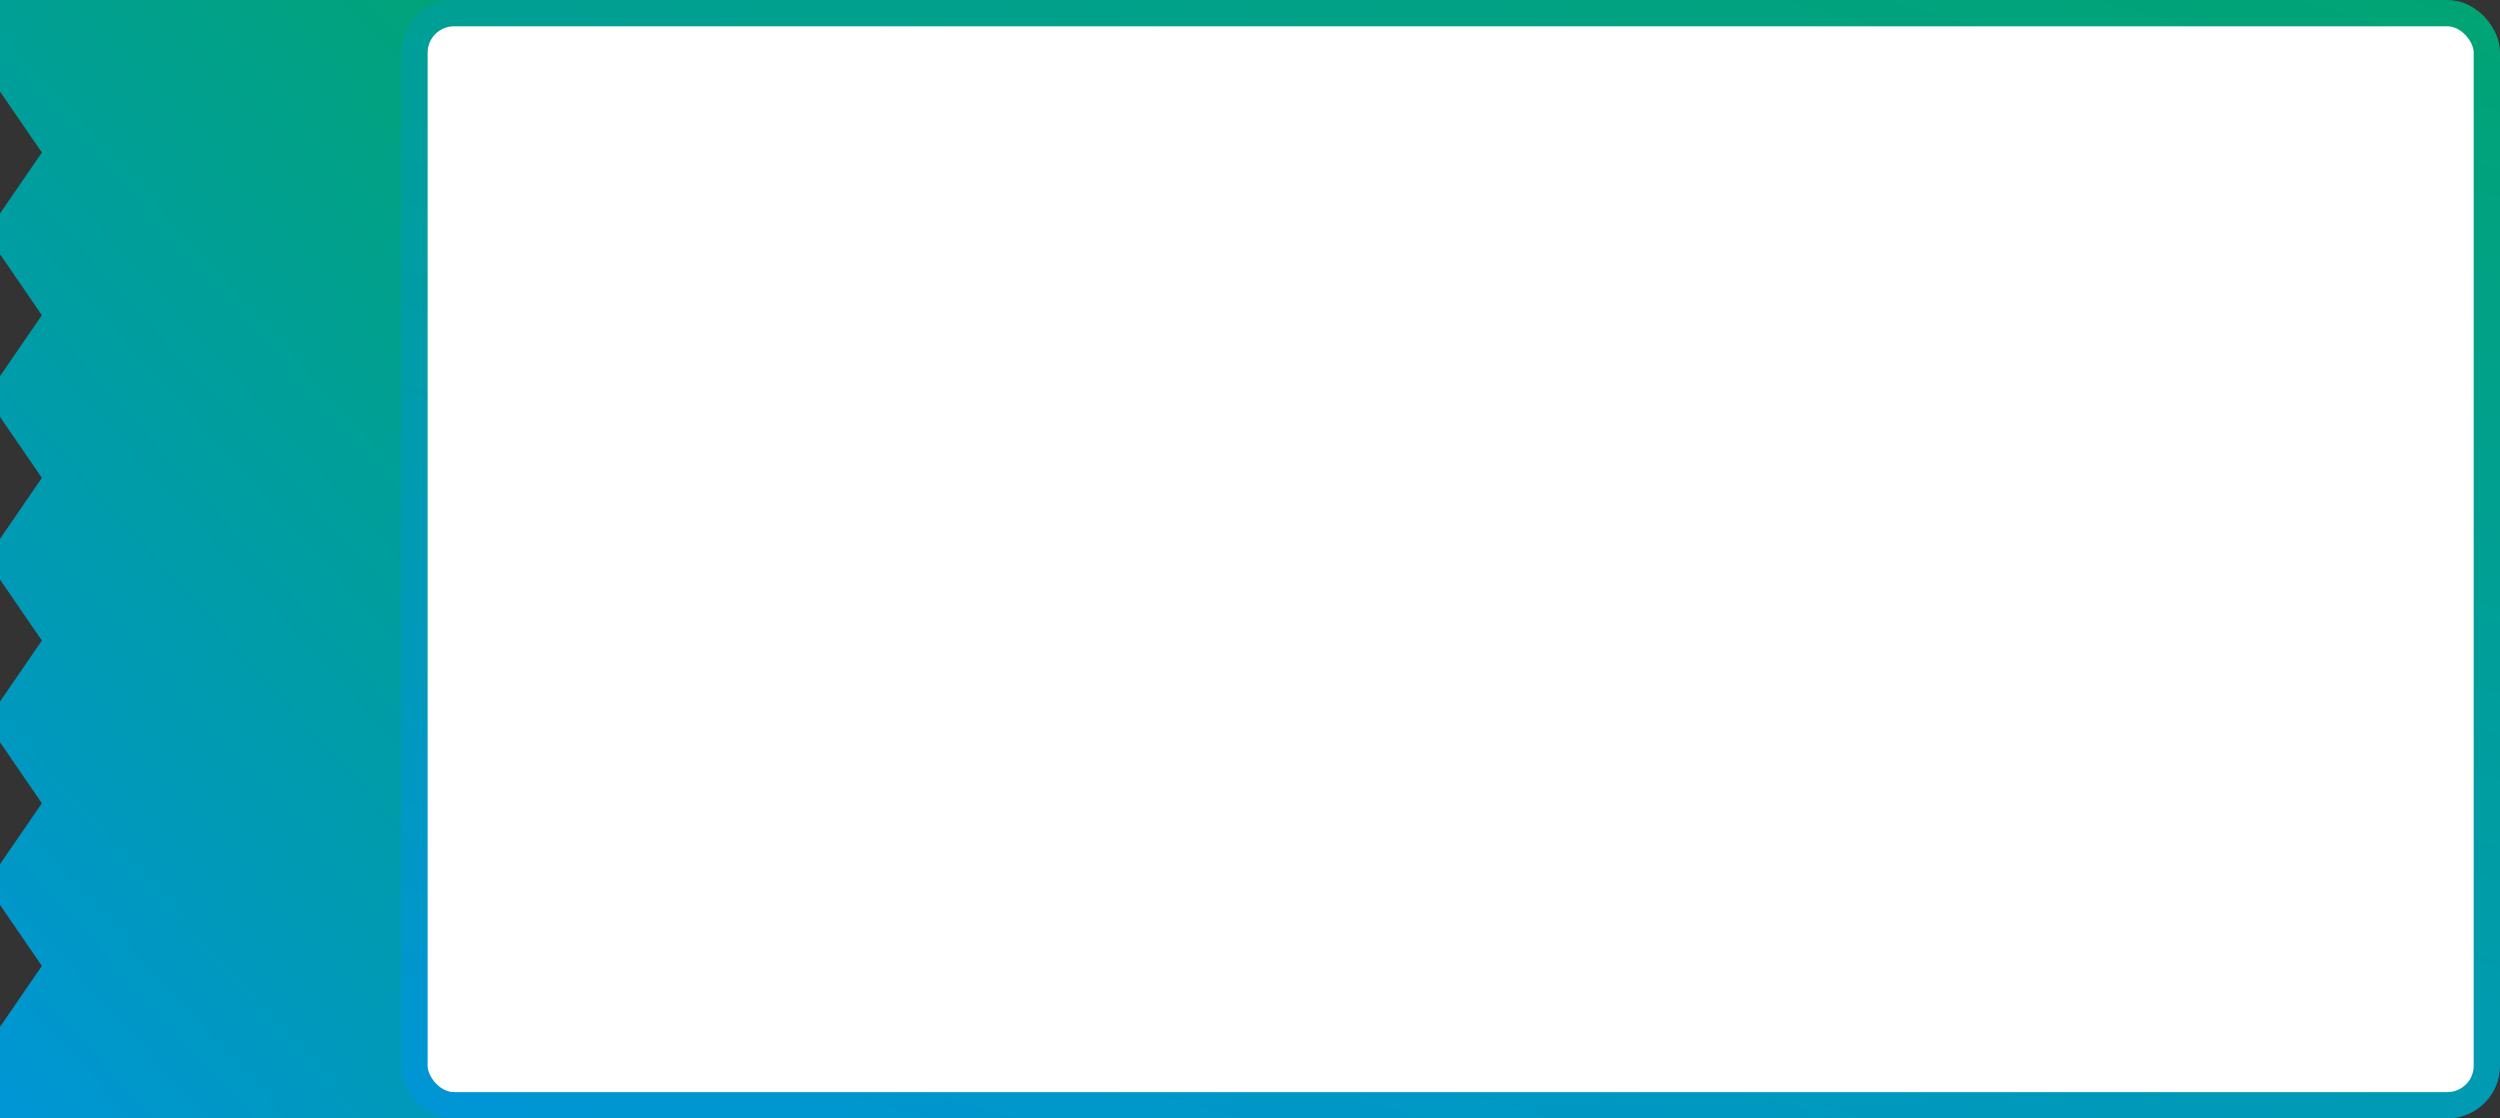 <svg width="380" height="170" viewBox="0 0 380 170" fill="none" xmlns="http://www.w3.org/2000/svg">
<rect x="0" y="0" width="380" height="170" fill="#333333" stroke="none"/>
<path fill-rule="evenodd" clip-rule="evenodd" d="M0 0H79V170H0V156.09L6.363 146.819H6.364L6.364 146.818L0 137.546L0 137.546V131.362L6.363 122.091H6.364L6.364 122.09L6.364 122.09H6.364L0 112.818L0 112.819V106.636L6.364 97.363L0 97.363H6.364L0 88.091L0 88.091V81.909L6.364 72.637L0 72.637H6.364L0 63.364L0 63.364V57.181L6.363 47.91H6.364L6.364 47.909L6.364 47.909H6.364L0 38.637L0 38.638V32.454L6.363 23.182H6.364L6.364 23.182L6.364 23.181H6.364L0 13.91L0 13.91V0Z" fill="url(#paint0_linear_807_13395)"/>
<rect x="63" y="2" width="315" height="166" rx="6" fill="white" stroke="url(#paint1_linear_807_13395)" stroke-width="4"/>
<defs>
<linearGradient id="paint0_linear_807_13395" x1="79" y1="0" x2="-49.144" y2="115.454" gradientUnits="userSpaceOnUse">
<stop stop-color="#00A473"/>
<stop offset="1" stop-color="#0095D6"/>
</linearGradient>
<linearGradient id="paint1_linear_807_13395" x1="380" y1="0" x2="314.146" y2="239.582" gradientUnits="userSpaceOnUse">
<stop stop-color="#00A473"/>
<stop offset="1" stop-color="#0095D6"/>
</linearGradient>
</defs>
</svg>
